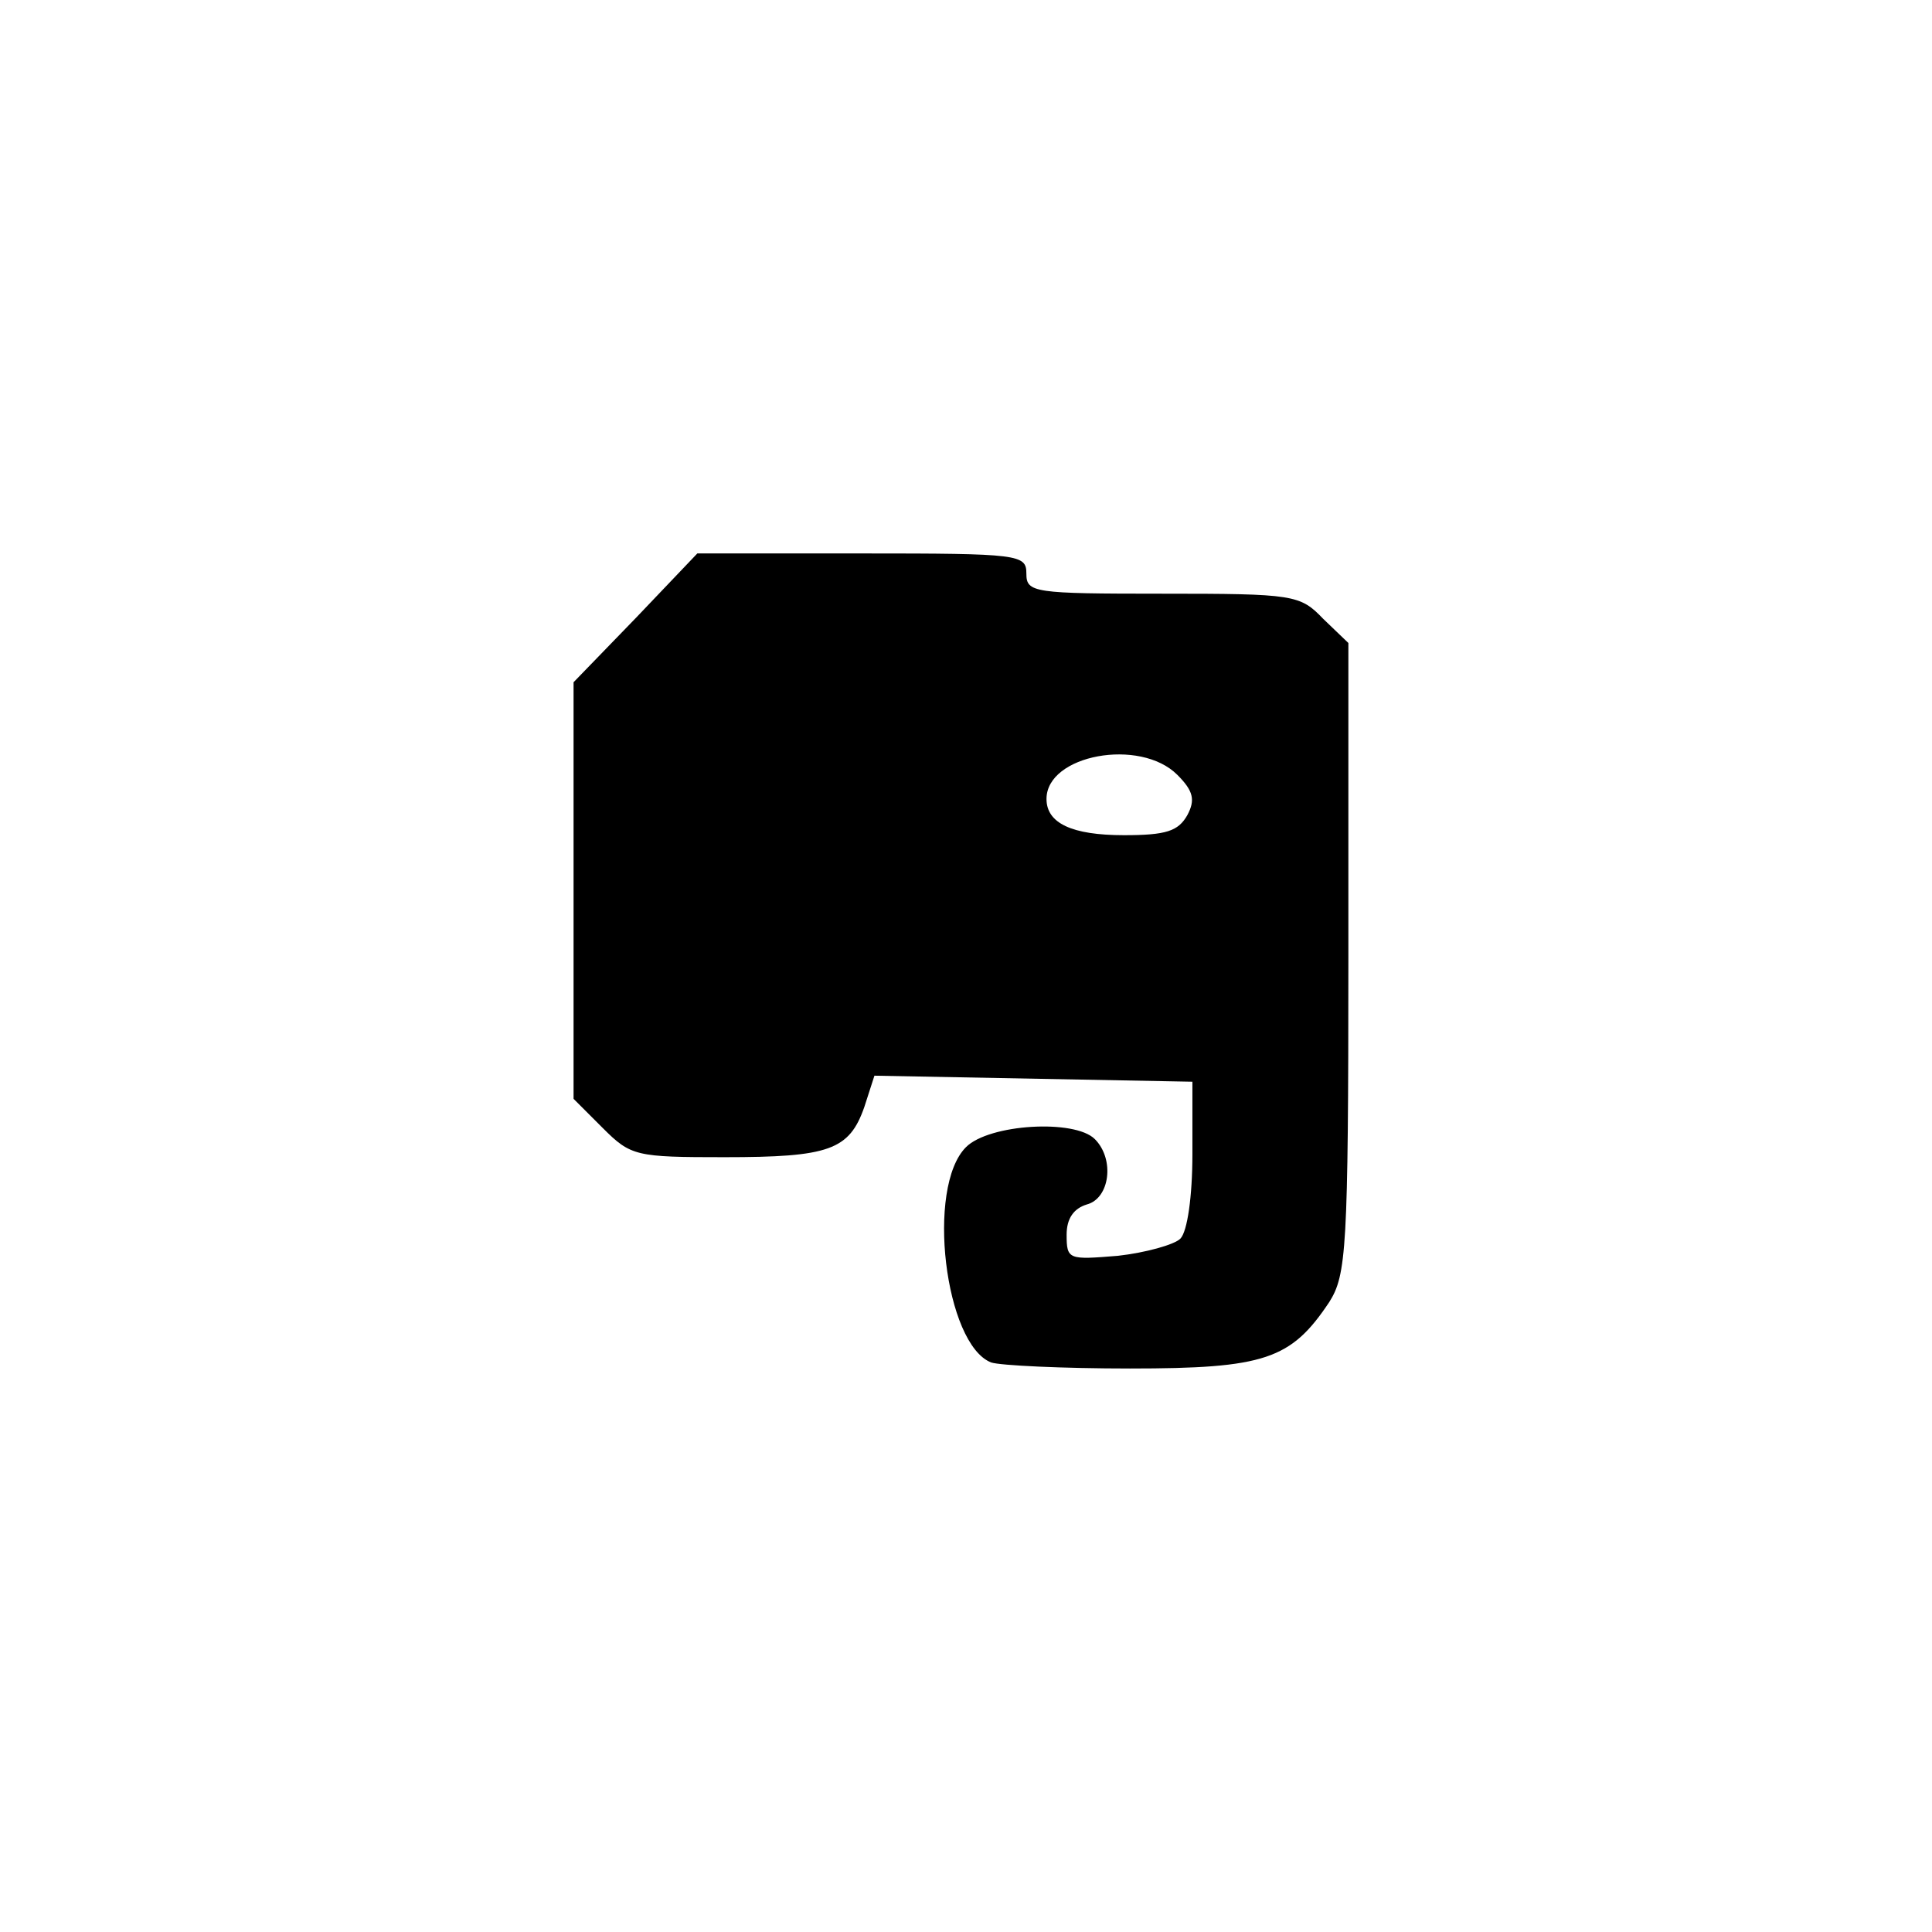 <?xml version="1.0" standalone="no"?>
<!DOCTYPE svg PUBLIC "-//W3C//DTD SVG 20010904//EN"
 "http://www.w3.org/TR/2001/REC-SVG-20010904/DTD/svg10.dtd">
<svg version="1.0" xmlns="http://www.w3.org/2000/svg"
 width="192pt" height="192pt" viewBox="0 0 192 192"
 preserveAspectRatio="xMidYMid meet">
<g transform="translate(0,192) scale(0.1,-0.1)"
fill="#000000" stroke="none">
811 c445 -92 729 -532 635 -987 -62 -301 -295 -546 -601 -630 -91 -26 -329
-26 -420 0 -291 80 -516 305 -596 596 -26 91 -26 329 0 420 120 433 542 692
982 601z"/>
<path d="M632 1306 l-62 -64 0 -207 0 -207 29 -29 c28 -28 33 -29 121 -29 104
0 124 7 139 50 l10 31 158 -3 158 -3 0 -72 c0 -42 -5 -77 -12 -84 -6 -6 -35
-14 -62 -17 -49 -4 -51 -4 -51 21 0 16 7 26 20 30 23 6 28 45 8 65 -20 20
-105 15 -128 -8 -40 -40 -21 -196 25 -214 9 -3 71 -6 138 -6 134 0 160 9 198
66 17 27 19 52 19 342 l0 313 -25 24 c-23 24 -29 25 -160 25 -128 0 -135 1
-135 20 0 19 -7 20 -163 20 l-164 0 -61 -64z m538 -156 c16 -16 18 -25 10 -40
-9 -16 -21 -20 -63 -20 -52 0 -77 12 -77 36 0 44 93 61 130 24z"/>
</g>
</svg>
